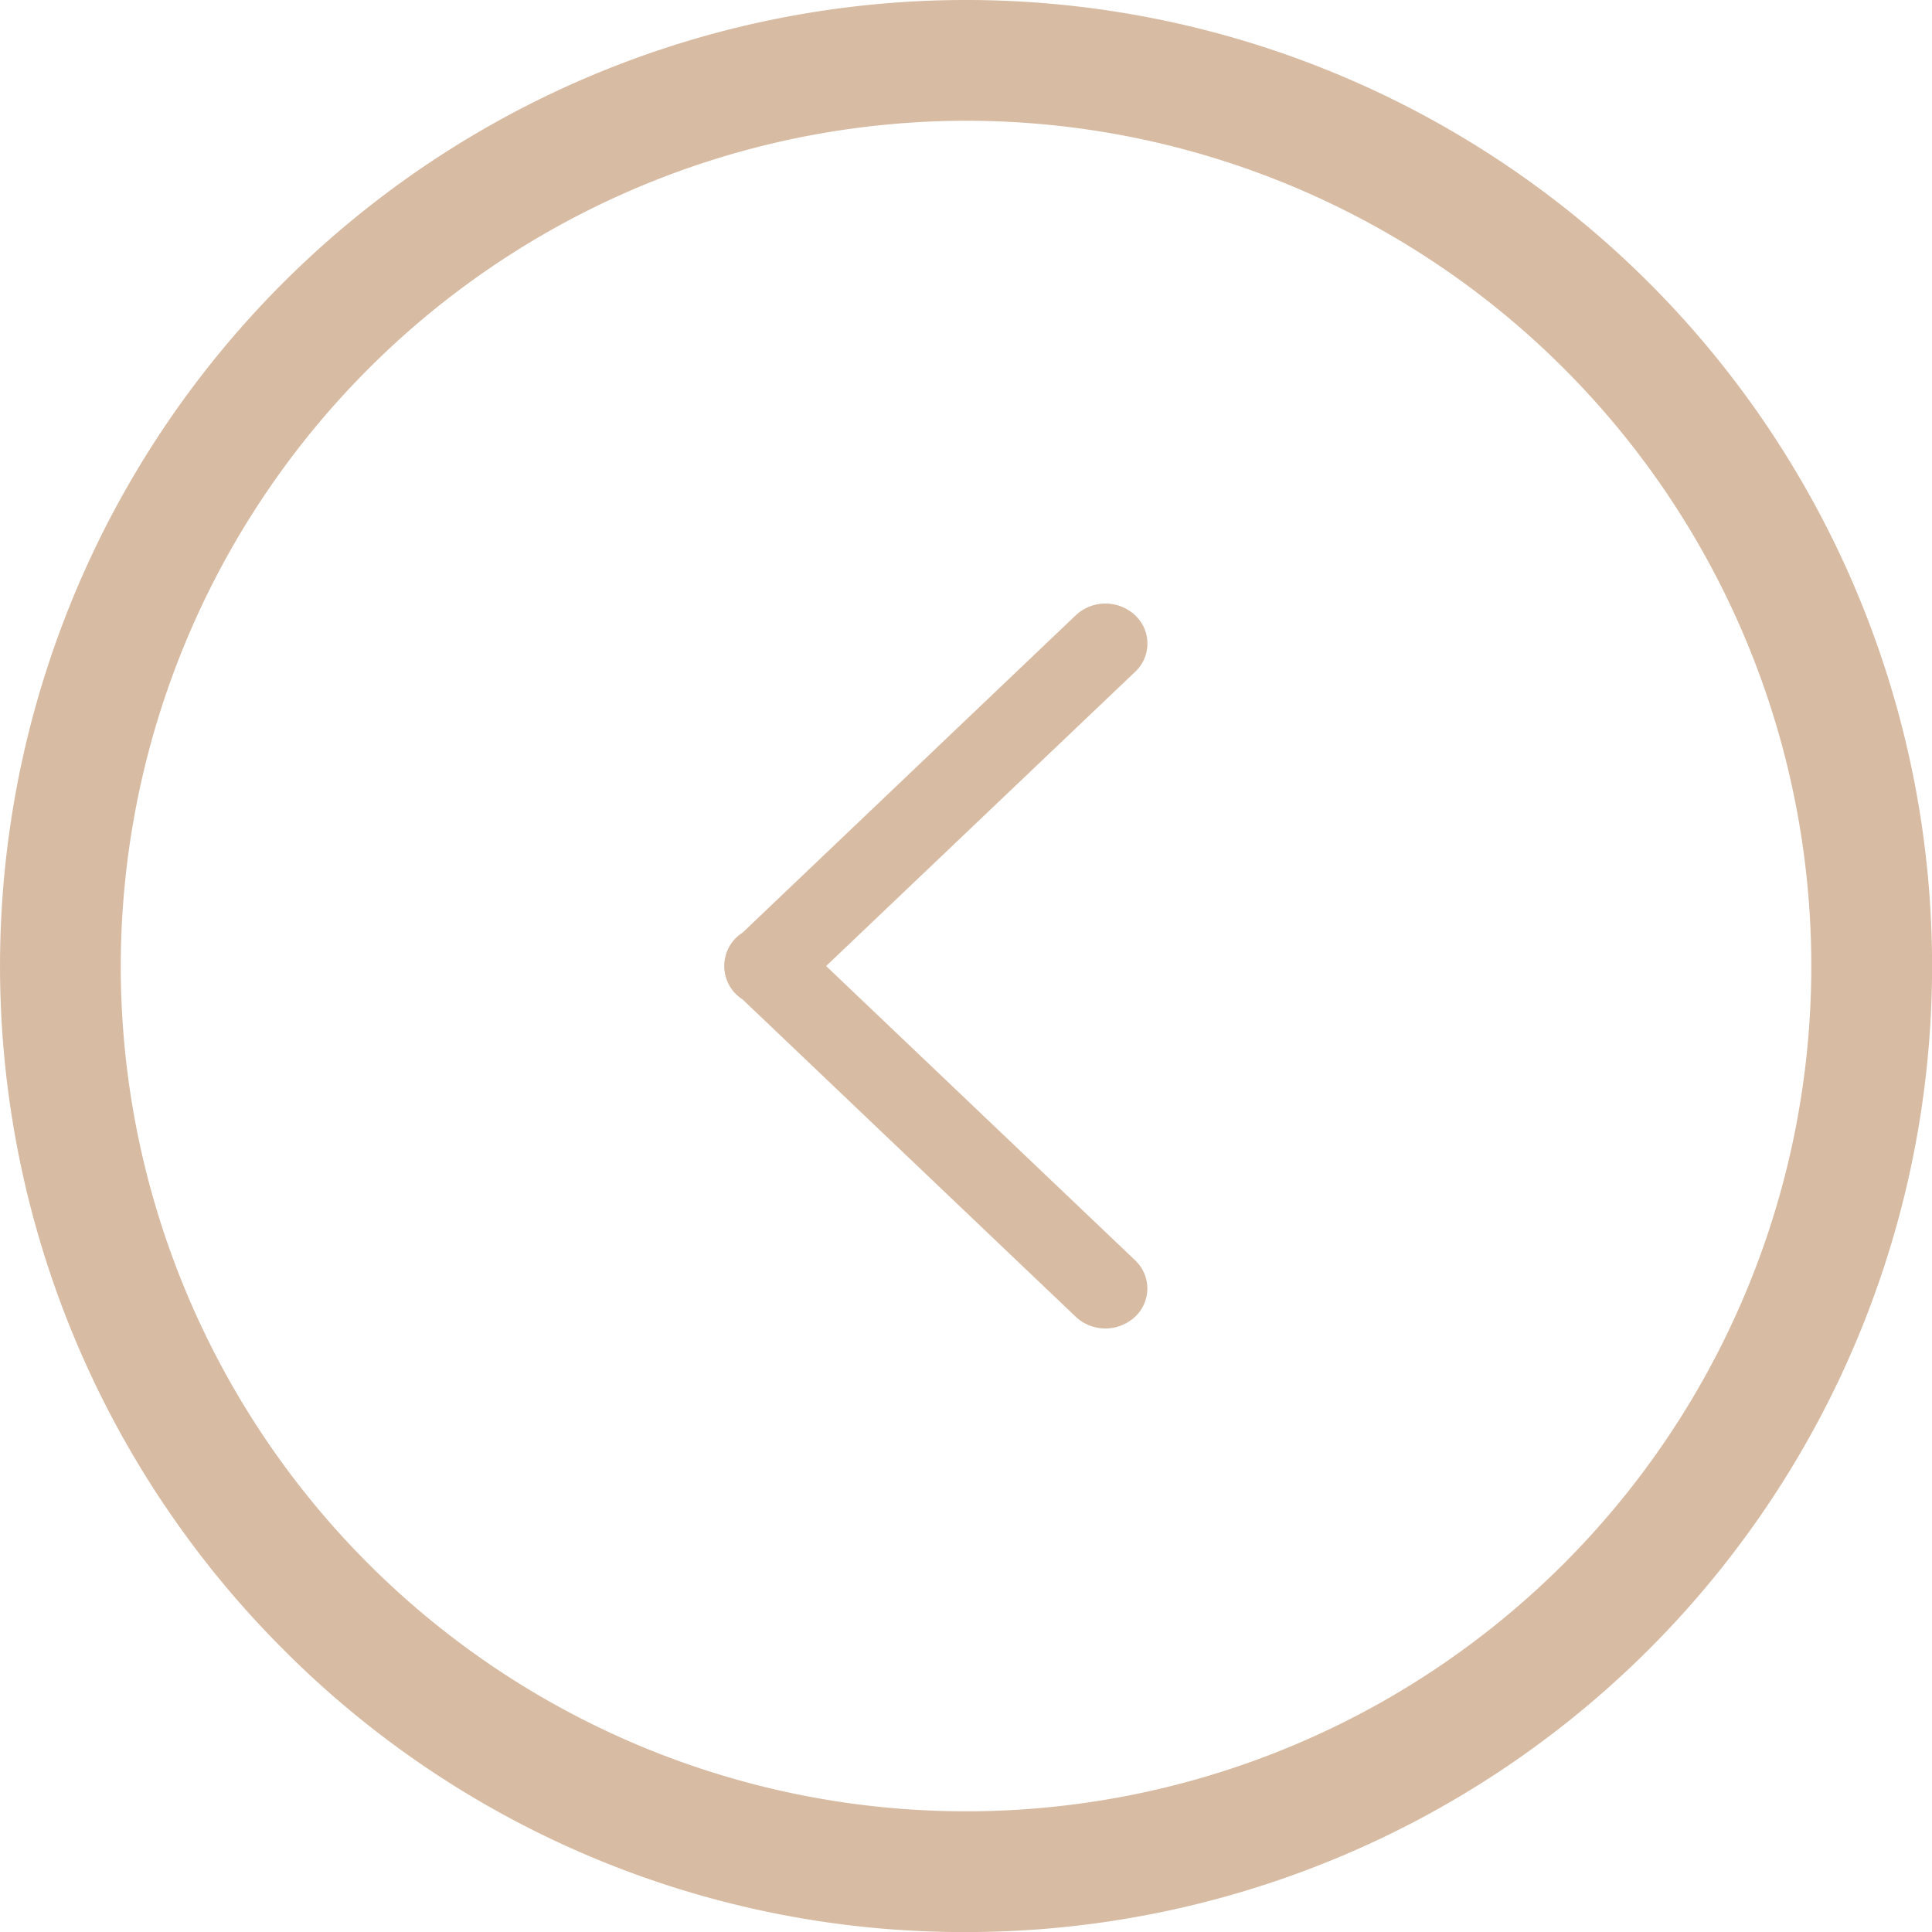 <svg xmlns="http://www.w3.org/2000/svg" width="31.999" height="32" viewBox="0 0 31.999 32">
  <path id="interface_-_arrow_left" data-name="interface - arrow left" d="M749.687,2237.314A16,16,0,1,1,761,2242,15.895,15.895,0,0,1,749.687,2237.314ZM747,2226a14,14,0,1,0,14-14A14.016,14.016,0,0,0,747,2226Zm15.816,5.808-5.517-5.255a.691.691,0,0,1-.1-.078.657.657,0,0,1,0-.951.7.7,0,0,1,.1-.077l5.518-5.256a.719.719,0,0,1,.984,0,.64.64,0,0,1,0,.936L758.683,2226l5.117,4.873a.641.641,0,0,1,0,.936.721.721,0,0,1-.984,0Z" transform="translate(-745 -2210)" fill="#d8bba3"/>
</svg>
